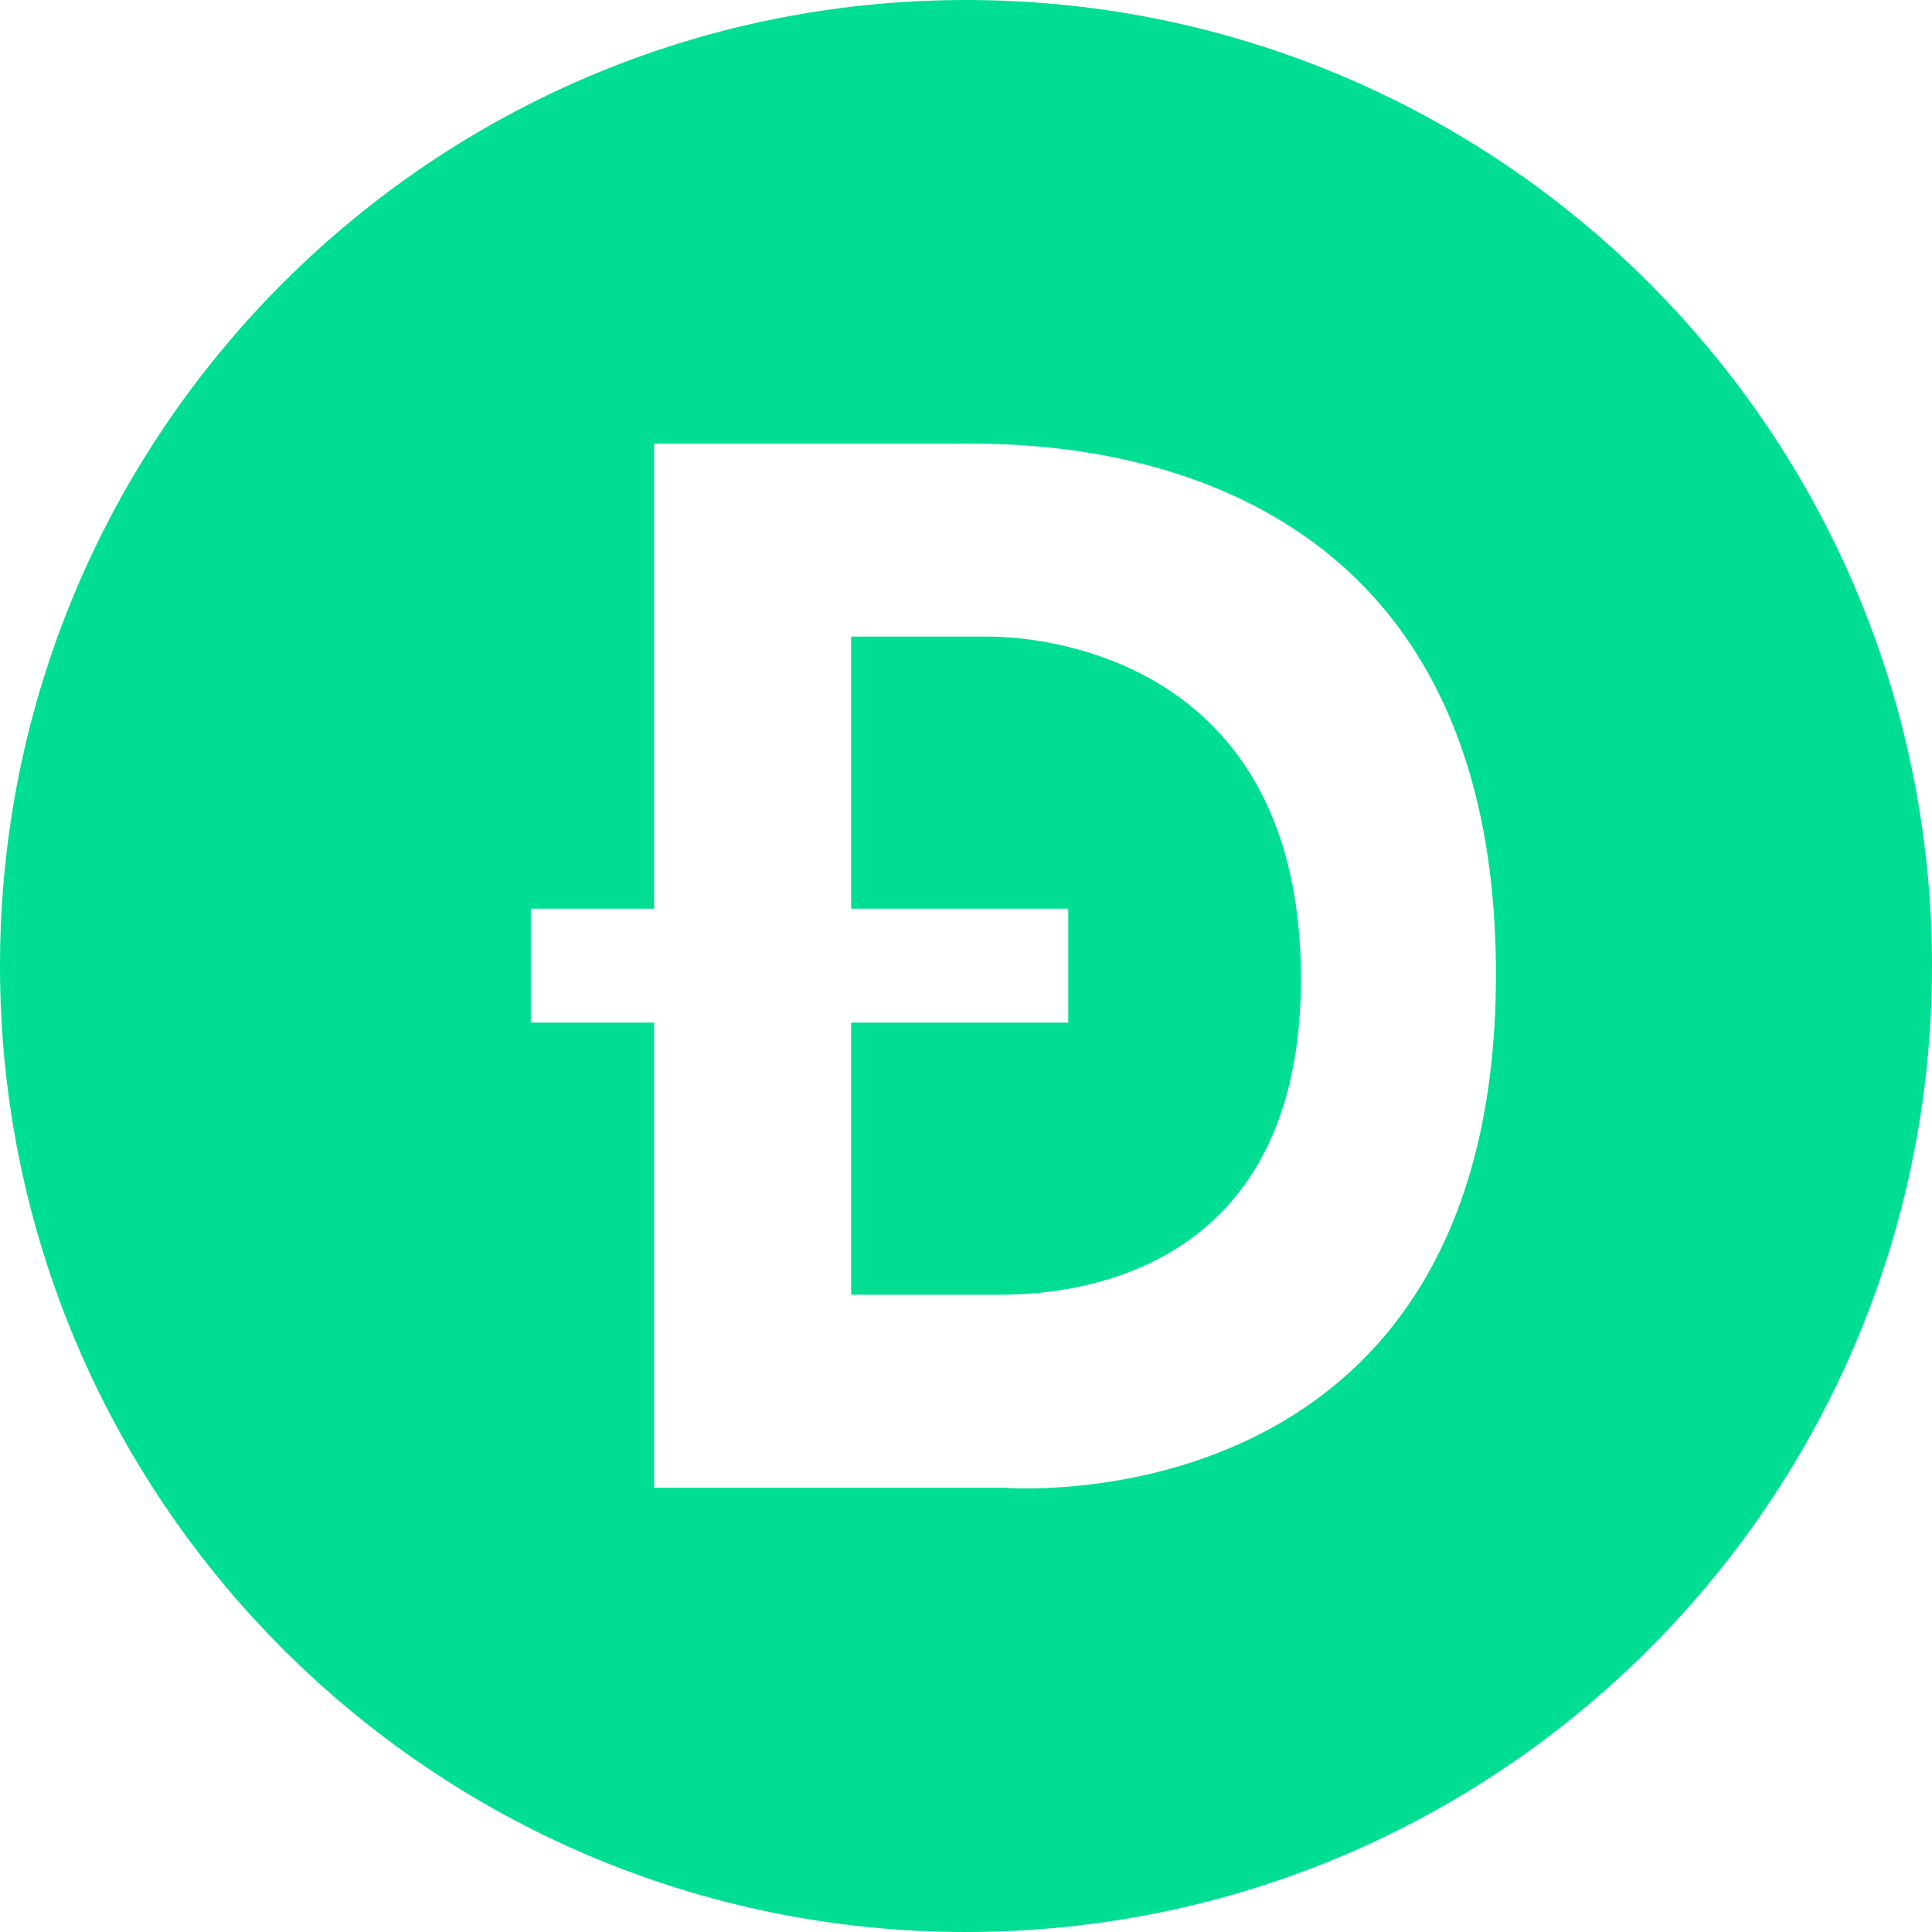 <svg width="60" height="60" viewBox="0 0 60 60" fill="none" xmlns="http://www.w3.org/2000/svg">
<path d="M30.72 19.77H26.433V28.22H33.175V31.758H26.433V40.208H30.93C32.085 40.208 40.415 40.337 40.403 30.375C40.39 20.415 32.322 19.77 30.72 19.77ZM30 0C13.432 0 0 13.432 0 30C0 46.568 13.432 60 30 60C46.568 60 60 46.568 60 30C60 13.432 46.568 0 30 0ZM31.18 46.203H20.315V31.758H16.485V28.22H20.315V13.777H29.64C31.845 13.777 46.458 13.32 46.458 30.262C46.455 47.483 31.18 46.203 31.18 46.203Z" fill="#00DE93"/>
</svg>
